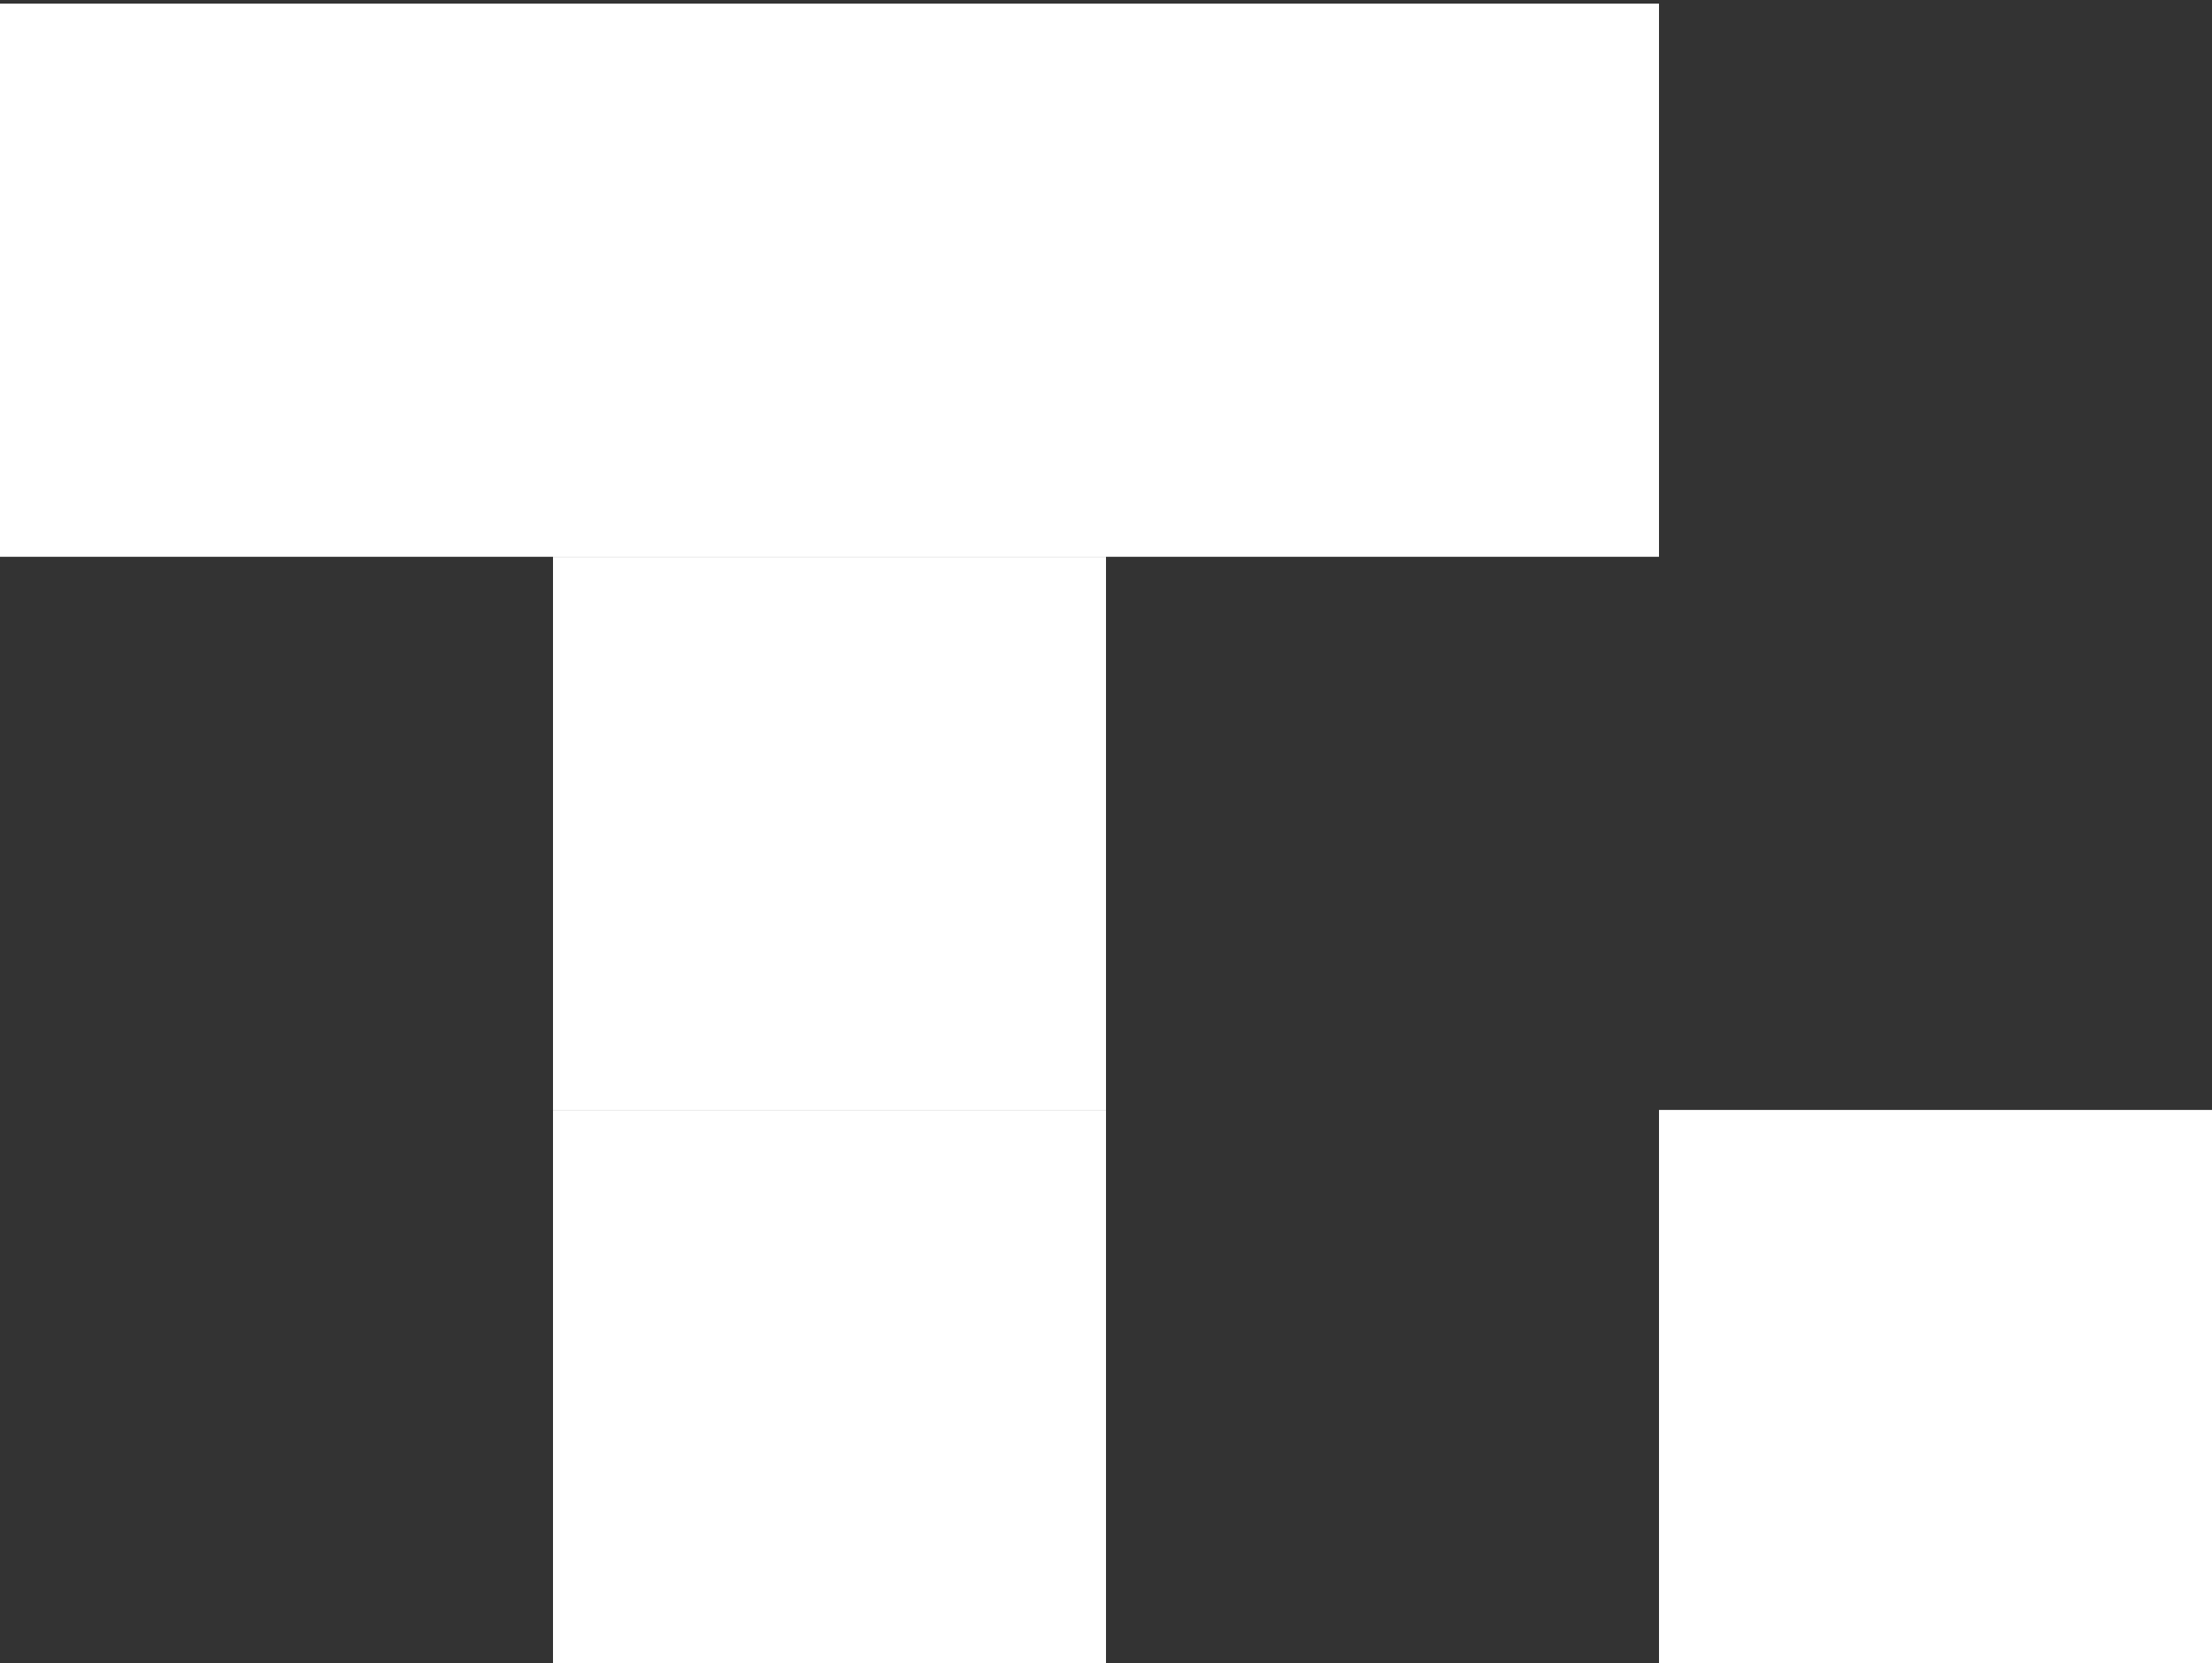 <?xml version="1.0" encoding="utf-8"?>
<!-- Generator: Adobe Illustrator 25.4.1, SVG Export Plug-In . SVG Version: 6.00 Build 0)  -->
<svg version="1.1" id="Layer_1" xmlns="http://www.w3.org/2000/svg" xmlns:xlink="http://www.w3.org/1999/xlink" x="0px" y="0px"
	 viewBox="0 0 60.8 45.7" style="enable-background:new 0 0 60.8 45.7;" xml:space="preserve">
<rect x="0" y="0" width="60.8" height="45.7" fill="#333333" stroke="none"/>
<style type="text/css">
	.st0{fill:#FFFFFF;}
</style>
<path class="st0" d="M15.2,0.1H0v15.2h15.2V0.1z"/>
<path class="st0" d="M30.4,0.1H15.2v15.2h15.2V0.1z"/>
<path class="st0" d="M30.4,30.5H15.2v15.2h15.2V30.5z"/>
<path class="st0" d="M30.4,15.3H15.2v15.2h15.2V15.3z"/>
<path class="st0" d="M60.8,30.5H45.6v15.2h15.2V30.5z"/>
<path class="st0" d="M45.6,0.1H30.4v15.2h15.2V0.1z"/>
</svg>
